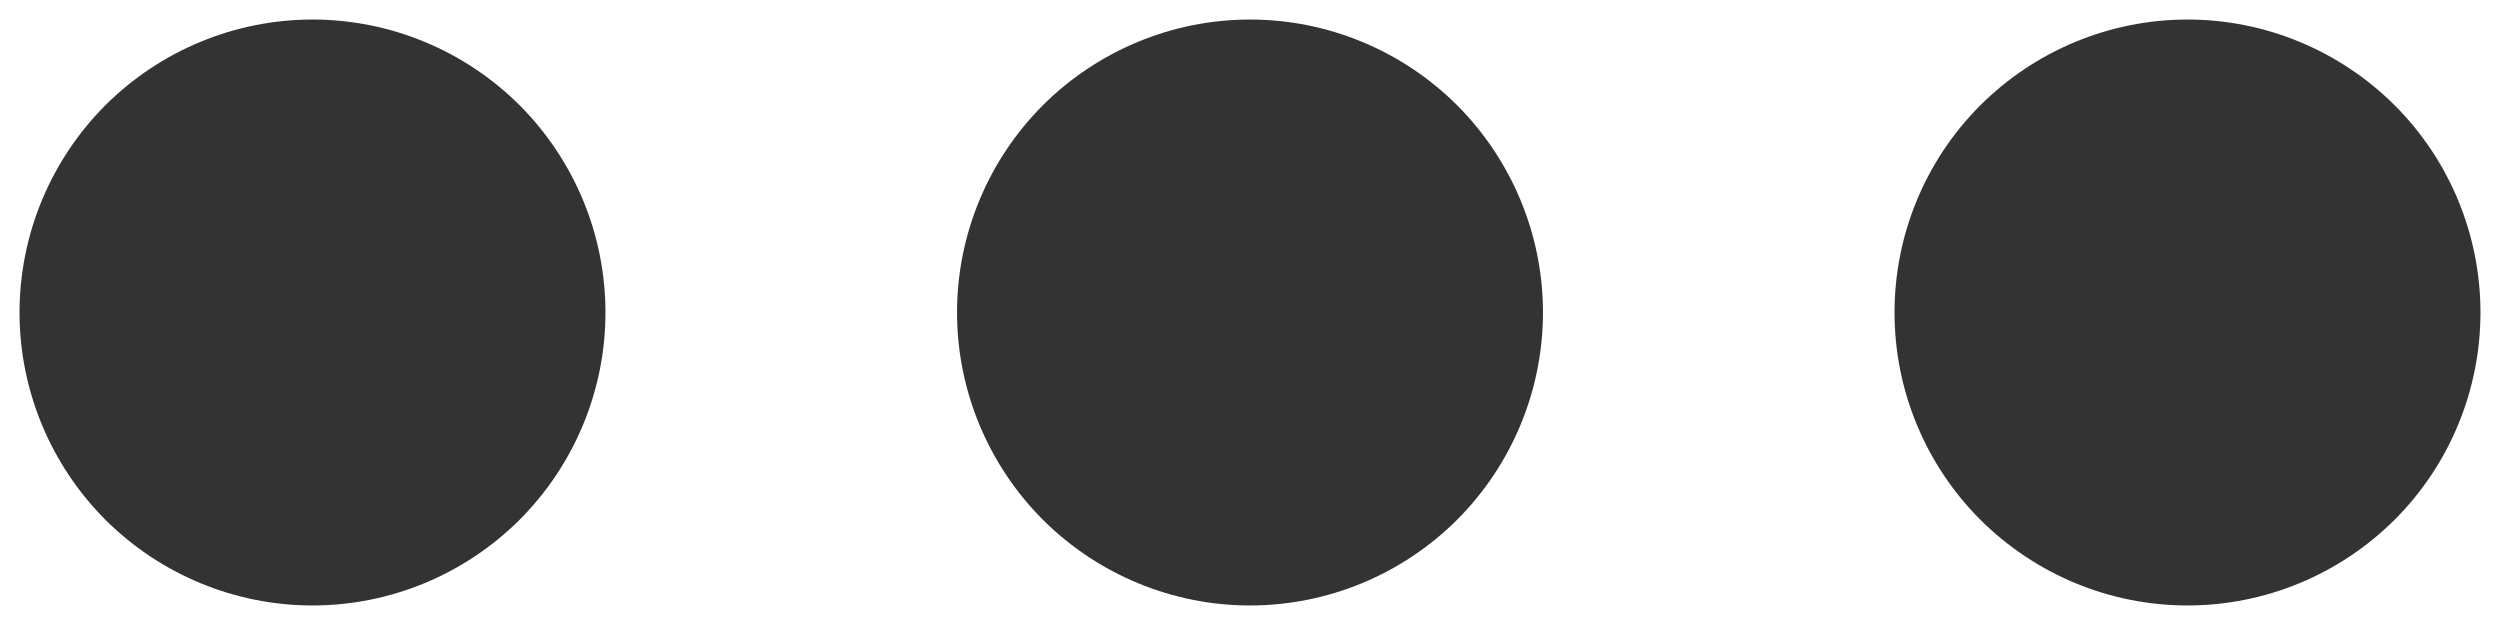 <svg width="16" height="4" viewBox="0 0 16 4" fill="none" xmlns="http://www.w3.org/2000/svg">
<path d="M3.875 2C3.875 2.497 3.677 2.974 3.326 3.326C2.974 3.677 2.497 3.875 2 3.875C1.503 3.875 1.026 3.677 0.674 3.326C0.323 2.974 0.125 2.497 0.125 2C0.125 1.503 0.323 1.026 0.674 0.674C1.026 0.323 1.503 0.125 2 0.125C2.497 0.125 2.974 0.323 3.326 0.674C3.677 1.026 3.875 1.503 3.875 2ZM9.875 2C9.875 2.497 9.677 2.974 9.326 3.326C8.974 3.677 8.497 3.875 8 3.875C7.503 3.875 7.026 3.677 6.674 3.326C6.323 2.974 6.125 2.497 6.125 2C6.125 1.503 6.323 1.026 6.674 0.674C7.026 0.323 7.503 0.125 8 0.125C8.497 0.125 8.974 0.323 9.326 0.674C9.677 1.026 9.875 1.503 9.875 2ZM14 3.875C14.497 3.875 14.974 3.677 15.326 3.326C15.678 2.974 15.875 2.497 15.875 2C15.875 1.503 15.678 1.026 15.326 0.674C14.974 0.323 14.497 0.125 14 0.125C13.503 0.125 13.026 0.323 12.674 0.674C12.322 1.026 12.125 1.503 12.125 2C12.125 2.497 12.322 2.974 12.674 3.326C13.026 3.677 13.503 3.875 14 3.875Z" fill="#333333"/>
</svg>
